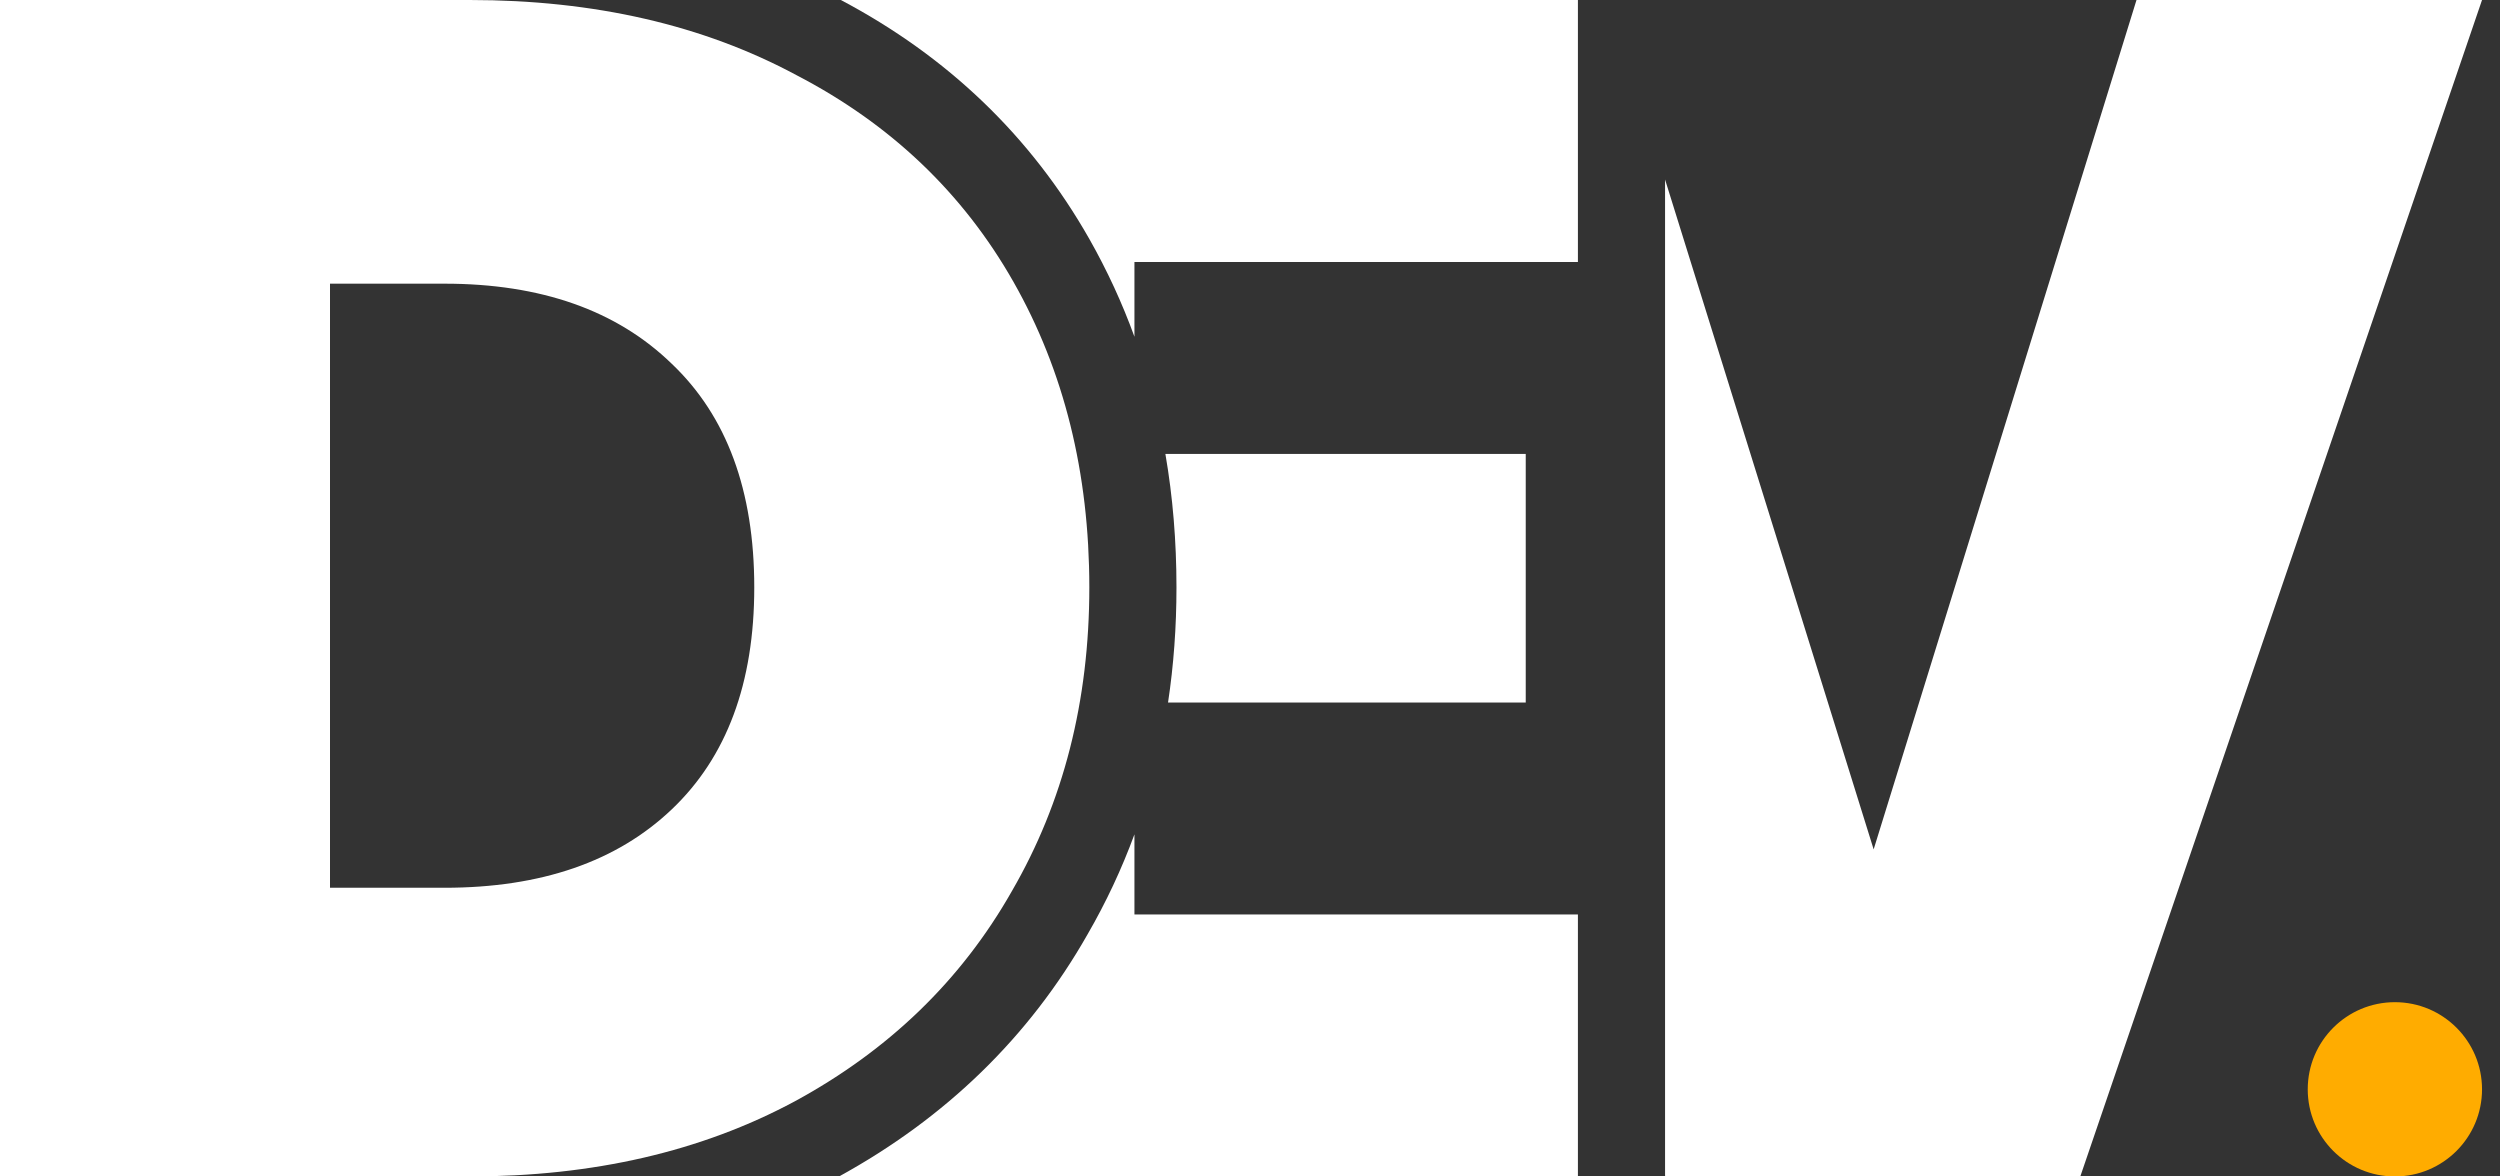 <svg width="85" height="40" viewBox="0 0 85 40" fill="none" xmlns="http://www.w3.org/2000/svg">
<rect x="0" y="0" width="85" height="40" fill="#333333" stroke="none"/>
<g id="Group 164">
<g id="Vector">
<path d="M56.612 39.97L56.622 40H70.73L84.389 0H72.641L63.704 28.879L56.612 6.104V39.97Z" fill="white"/>
<path d="M28.526 40H53.649V31.092H38.571V28.368C38.139 29.544 37.607 30.679 36.974 31.773C34.987 35.269 32.145 38.015 28.526 40Z" fill="white"/>
<path d="M39.713 23.887H51.875V15.433H39.623C39.876 16.895 40 18.41 40 19.972C40 21.312 39.905 22.618 39.713 23.887Z" fill="white"/>
<path d="M38.571 11.449V8.908H53.649V0H28.588C32.212 1.914 35.053 4.629 37.038 8.126C37.643 9.193 38.154 10.301 38.571 11.449Z" fill="white"/>
<path d="M15.971 0C20.207 0 23.909 0.851 27.076 2.553C30.282 4.217 32.744 6.563 34.461 9.589C36.178 12.615 37.037 16.076 37.037 19.972C37.037 23.83 36.159 27.272 34.404 30.298C32.687 33.324 30.225 35.707 27.019 37.447C23.852 39.149 20.169 40 15.971 40H0V0H15.971ZM15.113 30.184C18.395 30.184 20.971 29.296 22.84 27.518C24.71 25.74 25.645 23.225 25.645 19.972C25.645 16.681 24.71 14.147 22.84 12.369C20.971 10.553 18.395 9.645 15.113 9.645H11.22V30.184H15.113Z" fill="white"/>
</g>
<circle id="Ellipse 10" cx="81.426" cy="37.037" r="2.963" fill="#FFAC00"/>
</g>
</svg>
